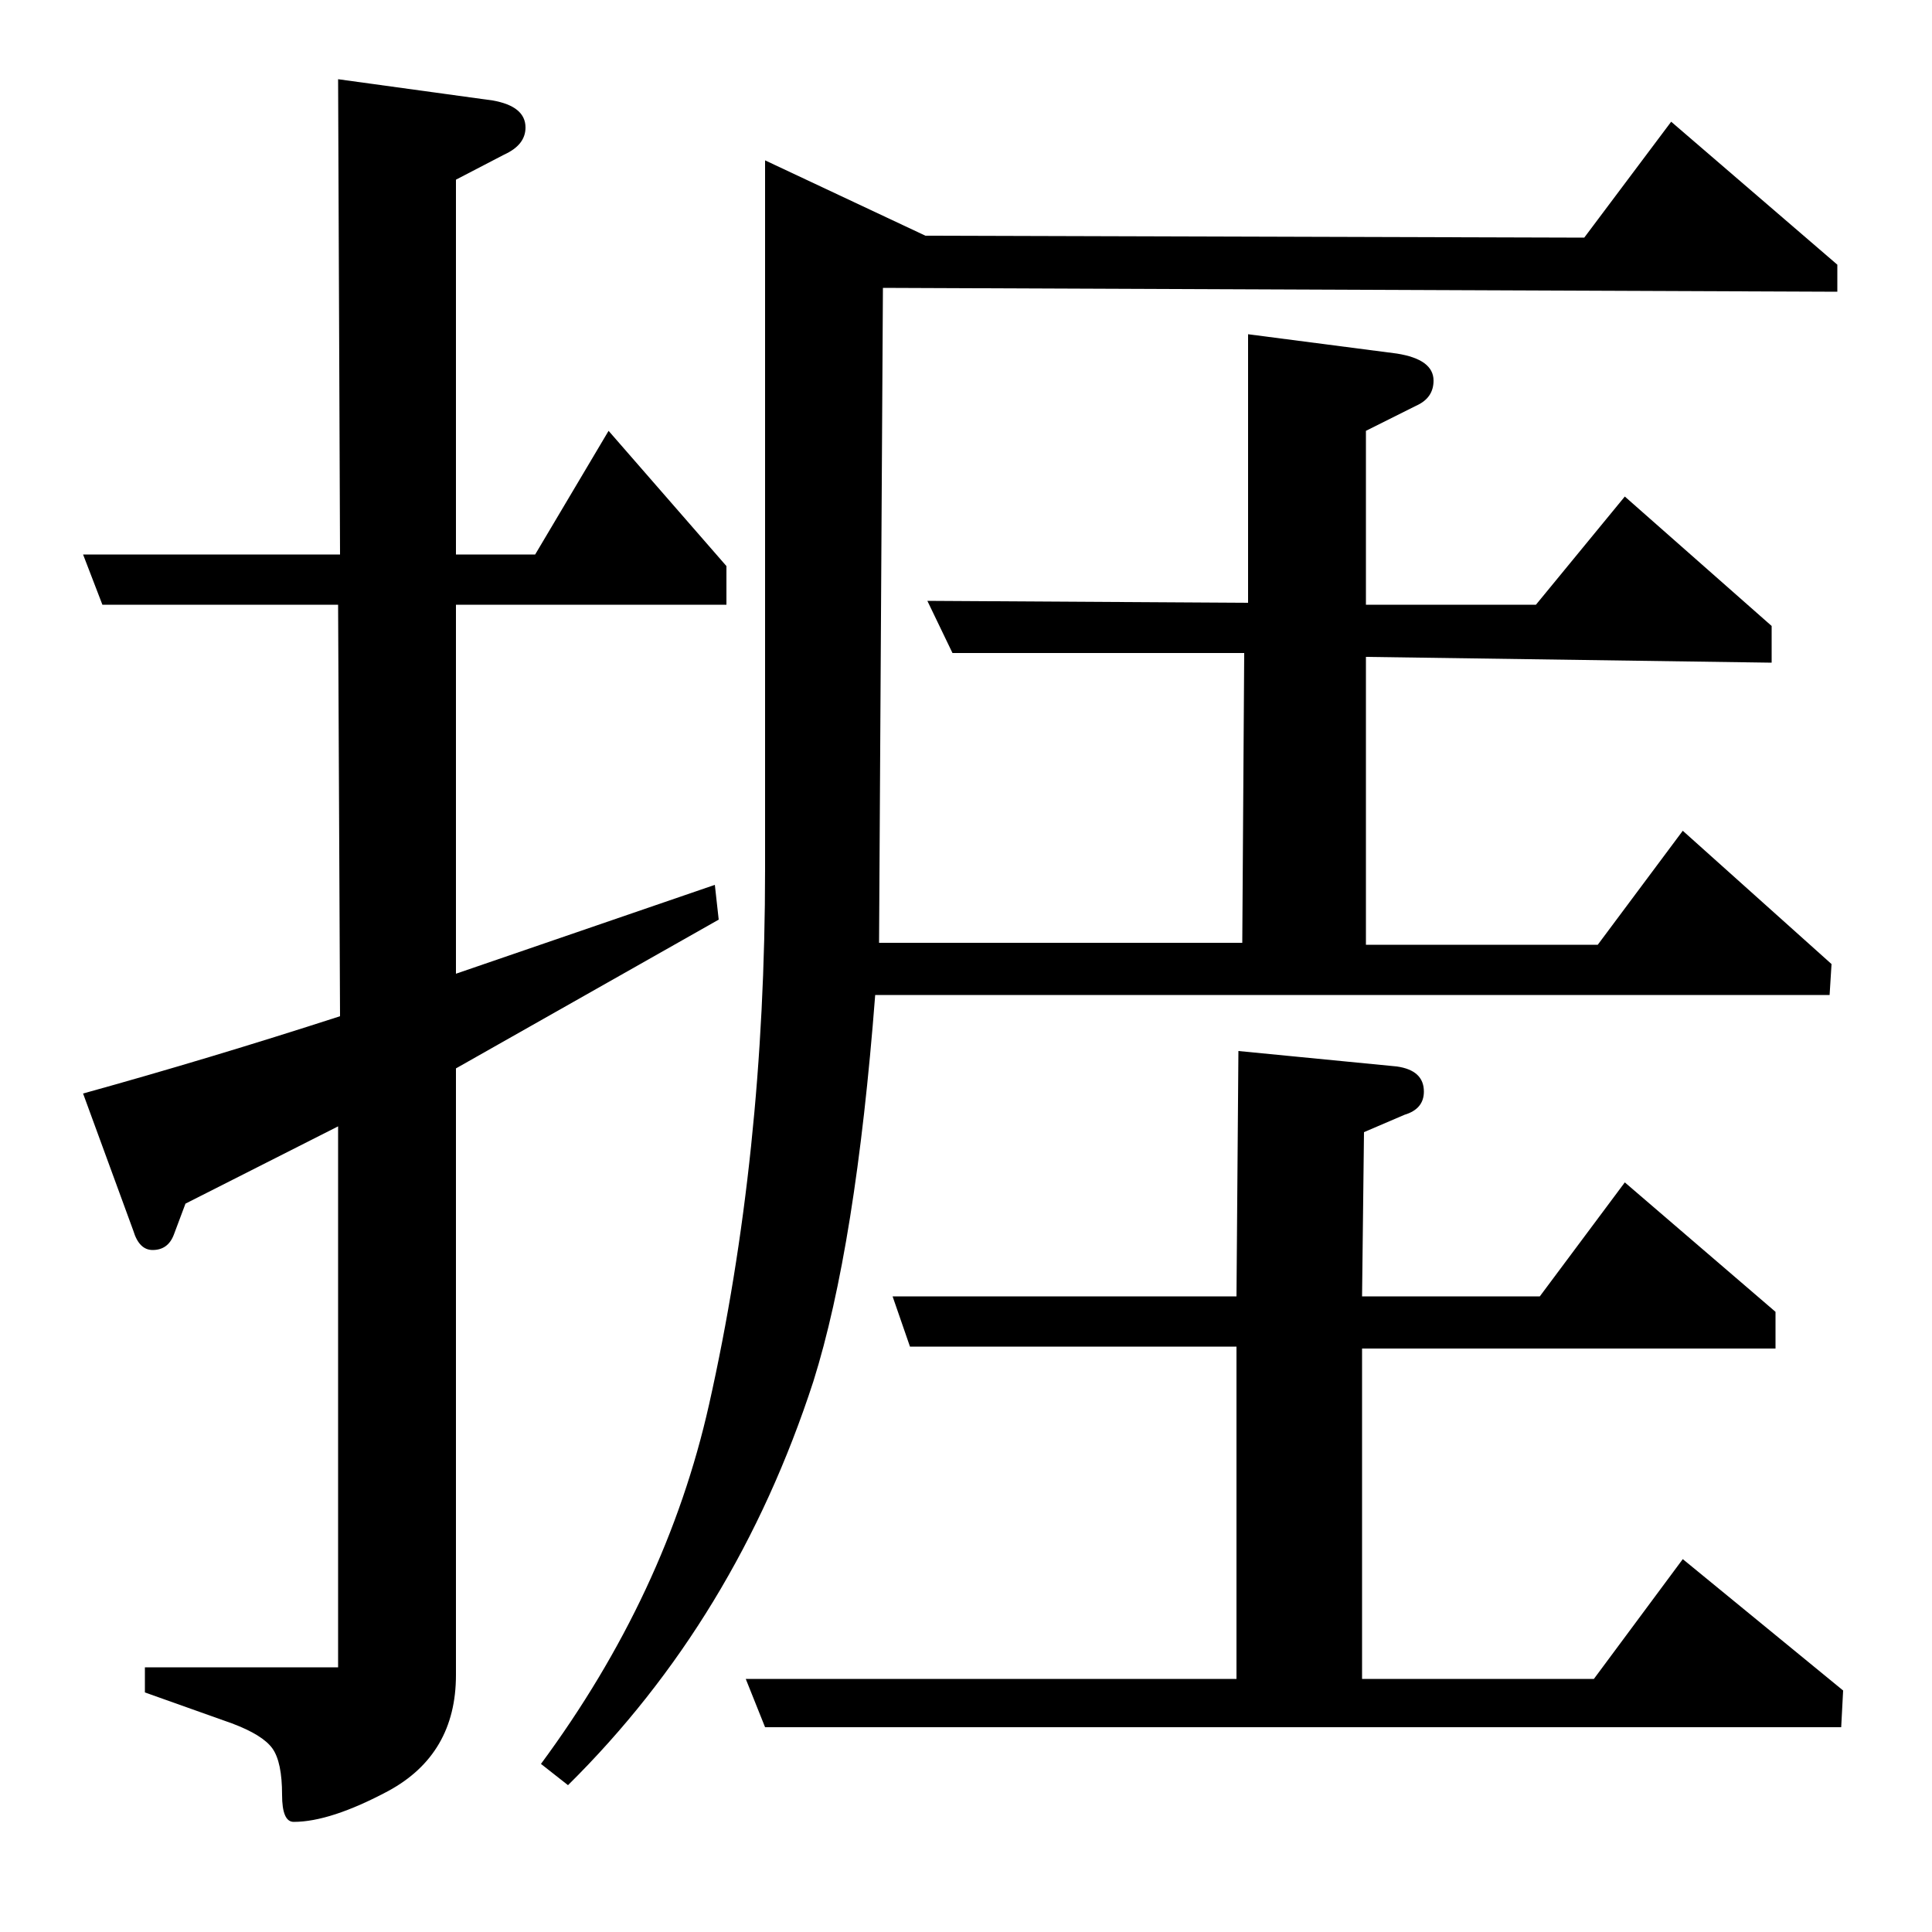<?xml version="1.0" standalone="no"?>
<!DOCTYPE svg PUBLIC "-//W3C//DTD SVG 1.1//EN" "http://www.w3.org/Graphics/SVG/1.1/DTD/svg11.dtd" >
<svg xmlns="http://www.w3.org/2000/svg" xmlns:xlink="http://www.w3.org/1999/xlink" version="1.1" viewBox="0 -120 1000 1000">
  <g transform="matrix(1 0 0 -1 0 880)">
   <path fill="currentColor"
d="M175 417l-79 -40l-6 -16q-3 -8 -11 -8q-7 0 -10 10l-26 71q65 18 133 40l-1 213h-122l-10 26h133l-1 246l80 -11q17 -3 17 -14q0 -9 -11 -14l-25 -13v-194h41l38 64l61 -70v-20h-140v-191l134 46l2 -18l-136 -77v-314q0 -41 -35 -60q-30 -16 -49 -16q-6 0 -6 14
q0 17 -5 24t-21 13l-45 16v13h100v280zM280 87q65 88 87 186q29 129 29 277v367l83 -39l341 -1l45 60l86 -74v-14l-494 2l-2 -339h188l1 150h-151l-13 27l166 -1v139l77 -10q19 -3 19 -14q0 -9 -9 -13l-26 -13v-90h88l46 56l76 -67v-19l-210 3v-149h120l44 59l77 -69l-1 -16
h-494q-10 -130 -32 -200q-40 -123 -127 -209zM386 131h254v172h-169l-9 26h178l1 127l82 -8q14 -2 14 -13q0 -9 -10 -12l-21 -9l-1 -85h92l44 59l78 -67v-19h-214v-171h120l46 62l83 -68l-1 -19h-557z" />
  </g>

</svg>
